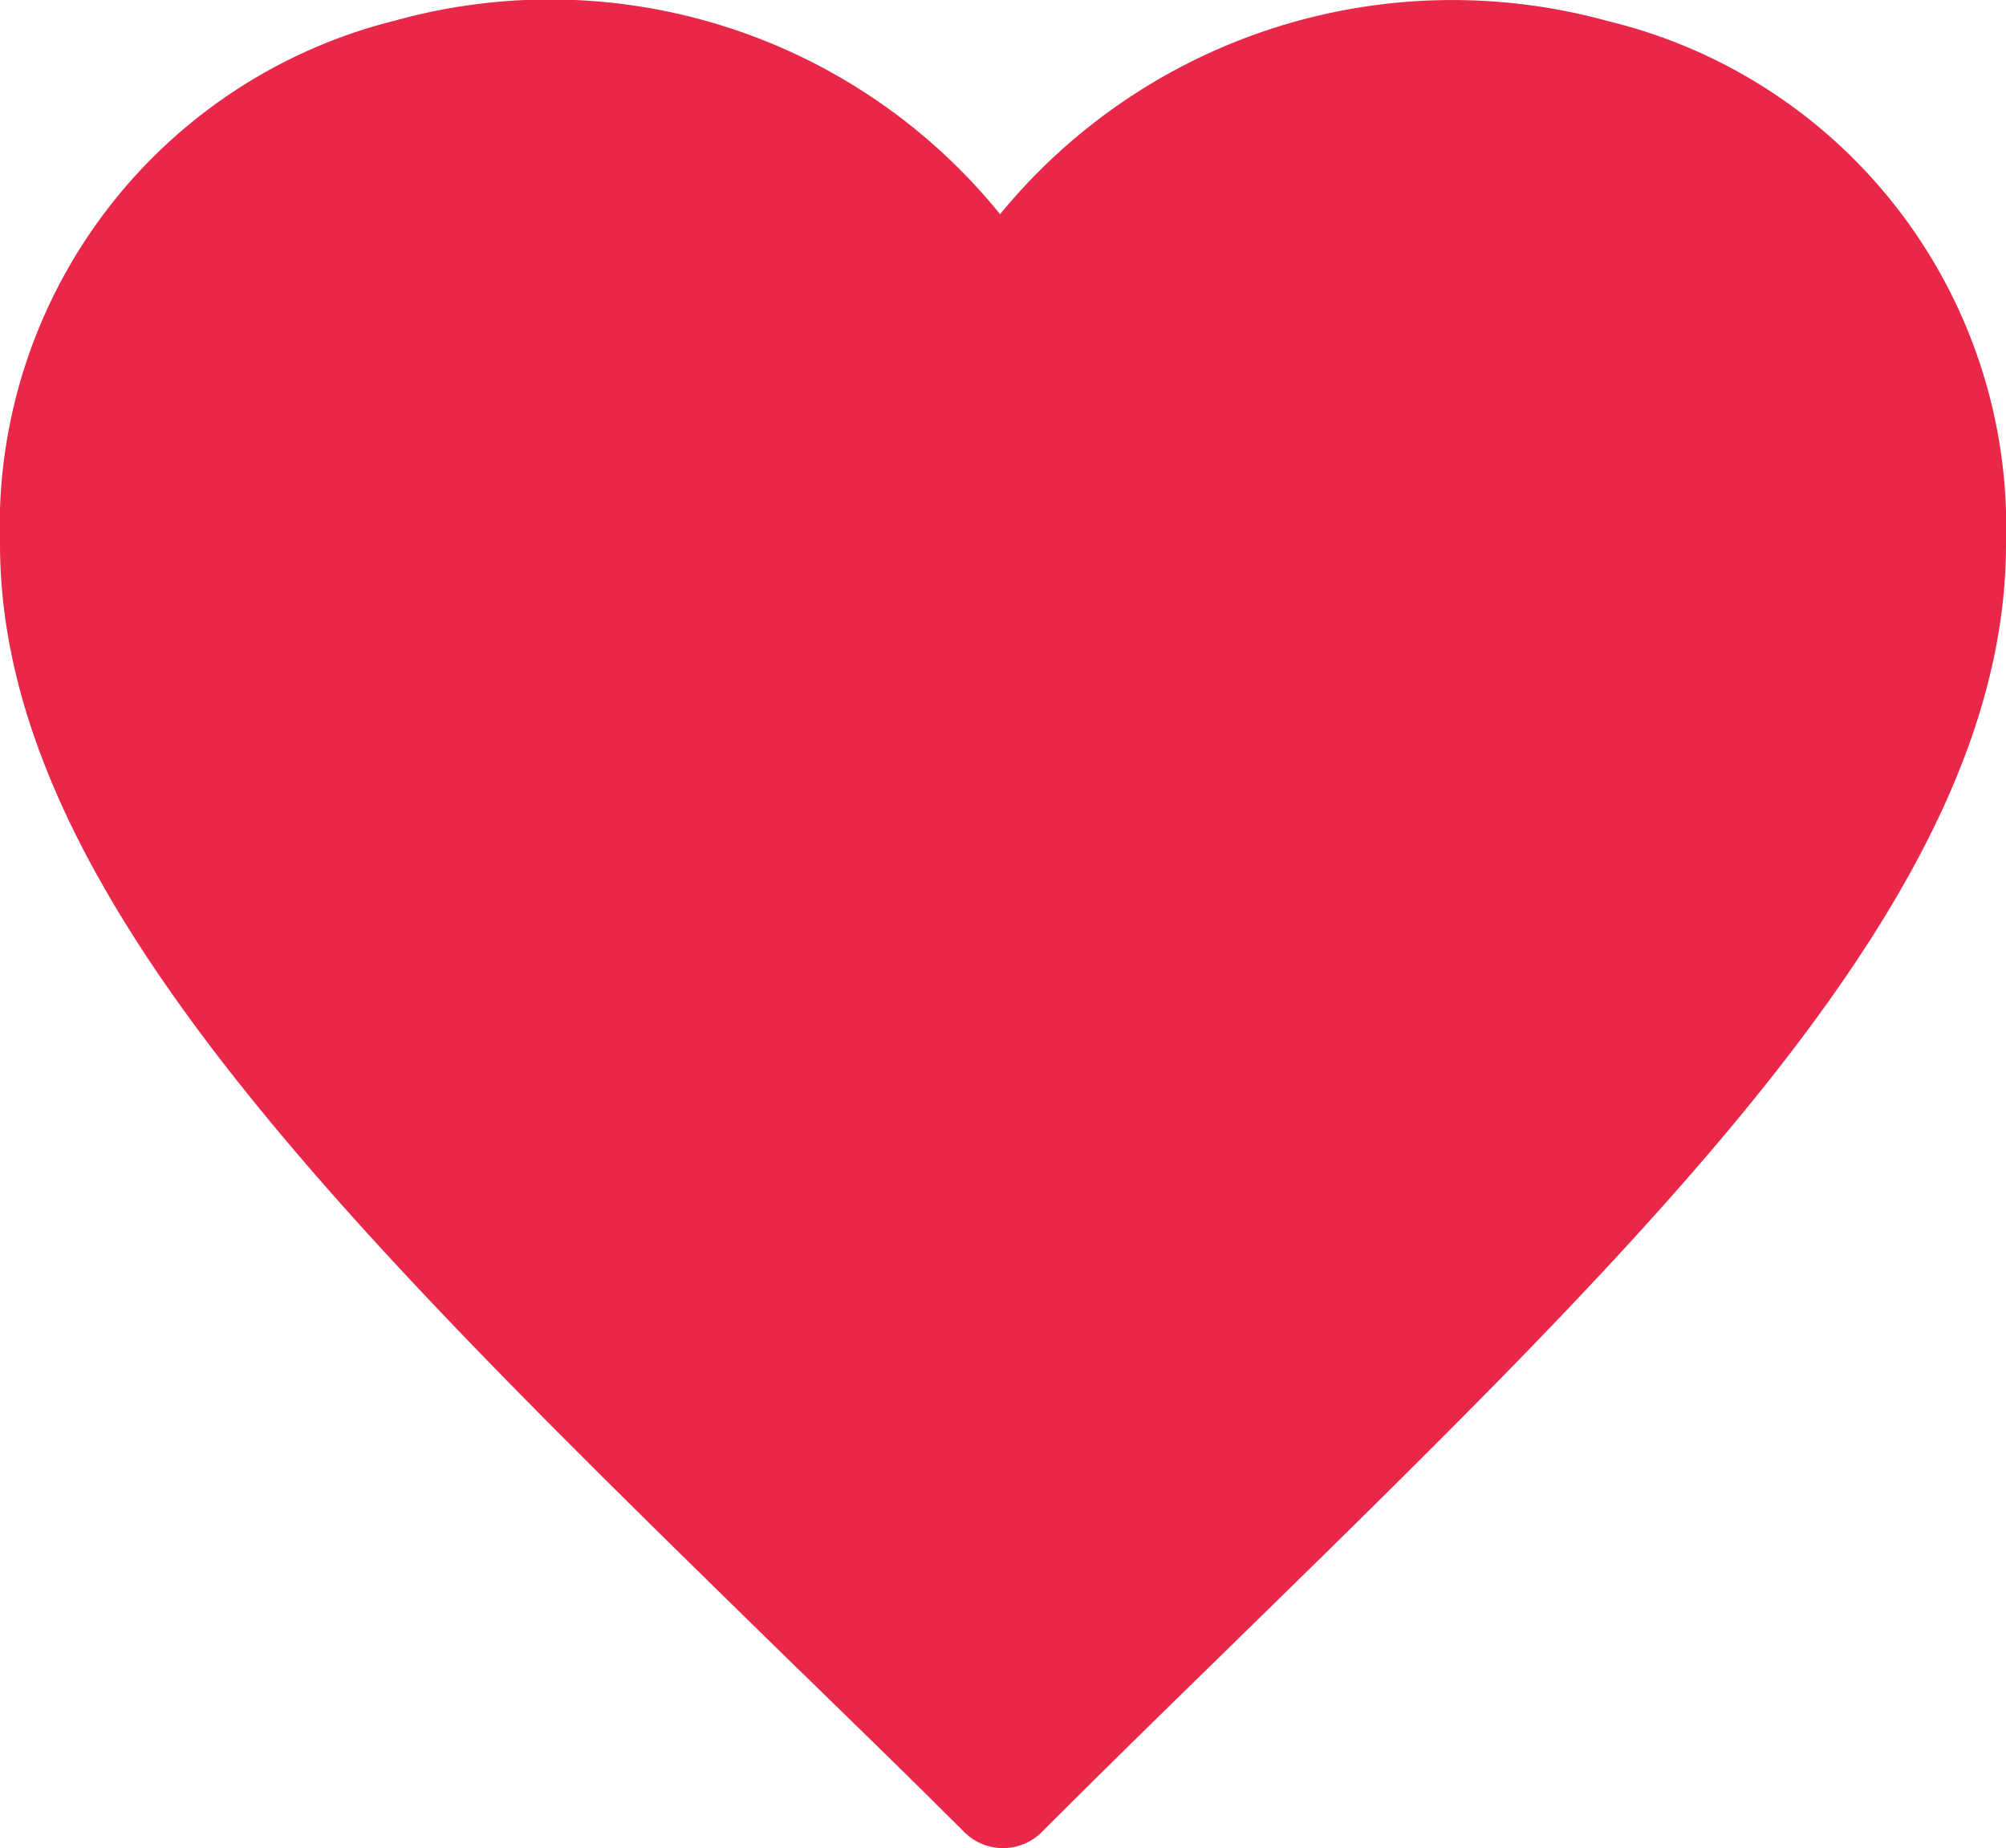 <svg xmlns="http://www.w3.org/2000/svg" viewBox="0 0 27.44 25.28"><defs><style>.cls-1{fill:#e92849;}</style></defs><g id="Layer_2" data-name="Layer 2"><g id="Layer_1-2" data-name="Layer 1"><path class="cls-1" d="M22,.29a8,8,0,0,0-8.32,2.64A7.92,7.92,0,0,0,5.41.28,7.13,7.13,0,0,0,0,7.44c0,4.71,4.68,9.29,10.6,15.08.84.82,1.71,1.66,2.59,2.54a.75.75,0,0,0,1.06,0c.87-.87,1.74-1.72,2.58-2.54,5.92-5.79,10.61-10.36,10.61-15.08A7.12,7.12,0,0,0,22,.29Z"/></g></g></svg>